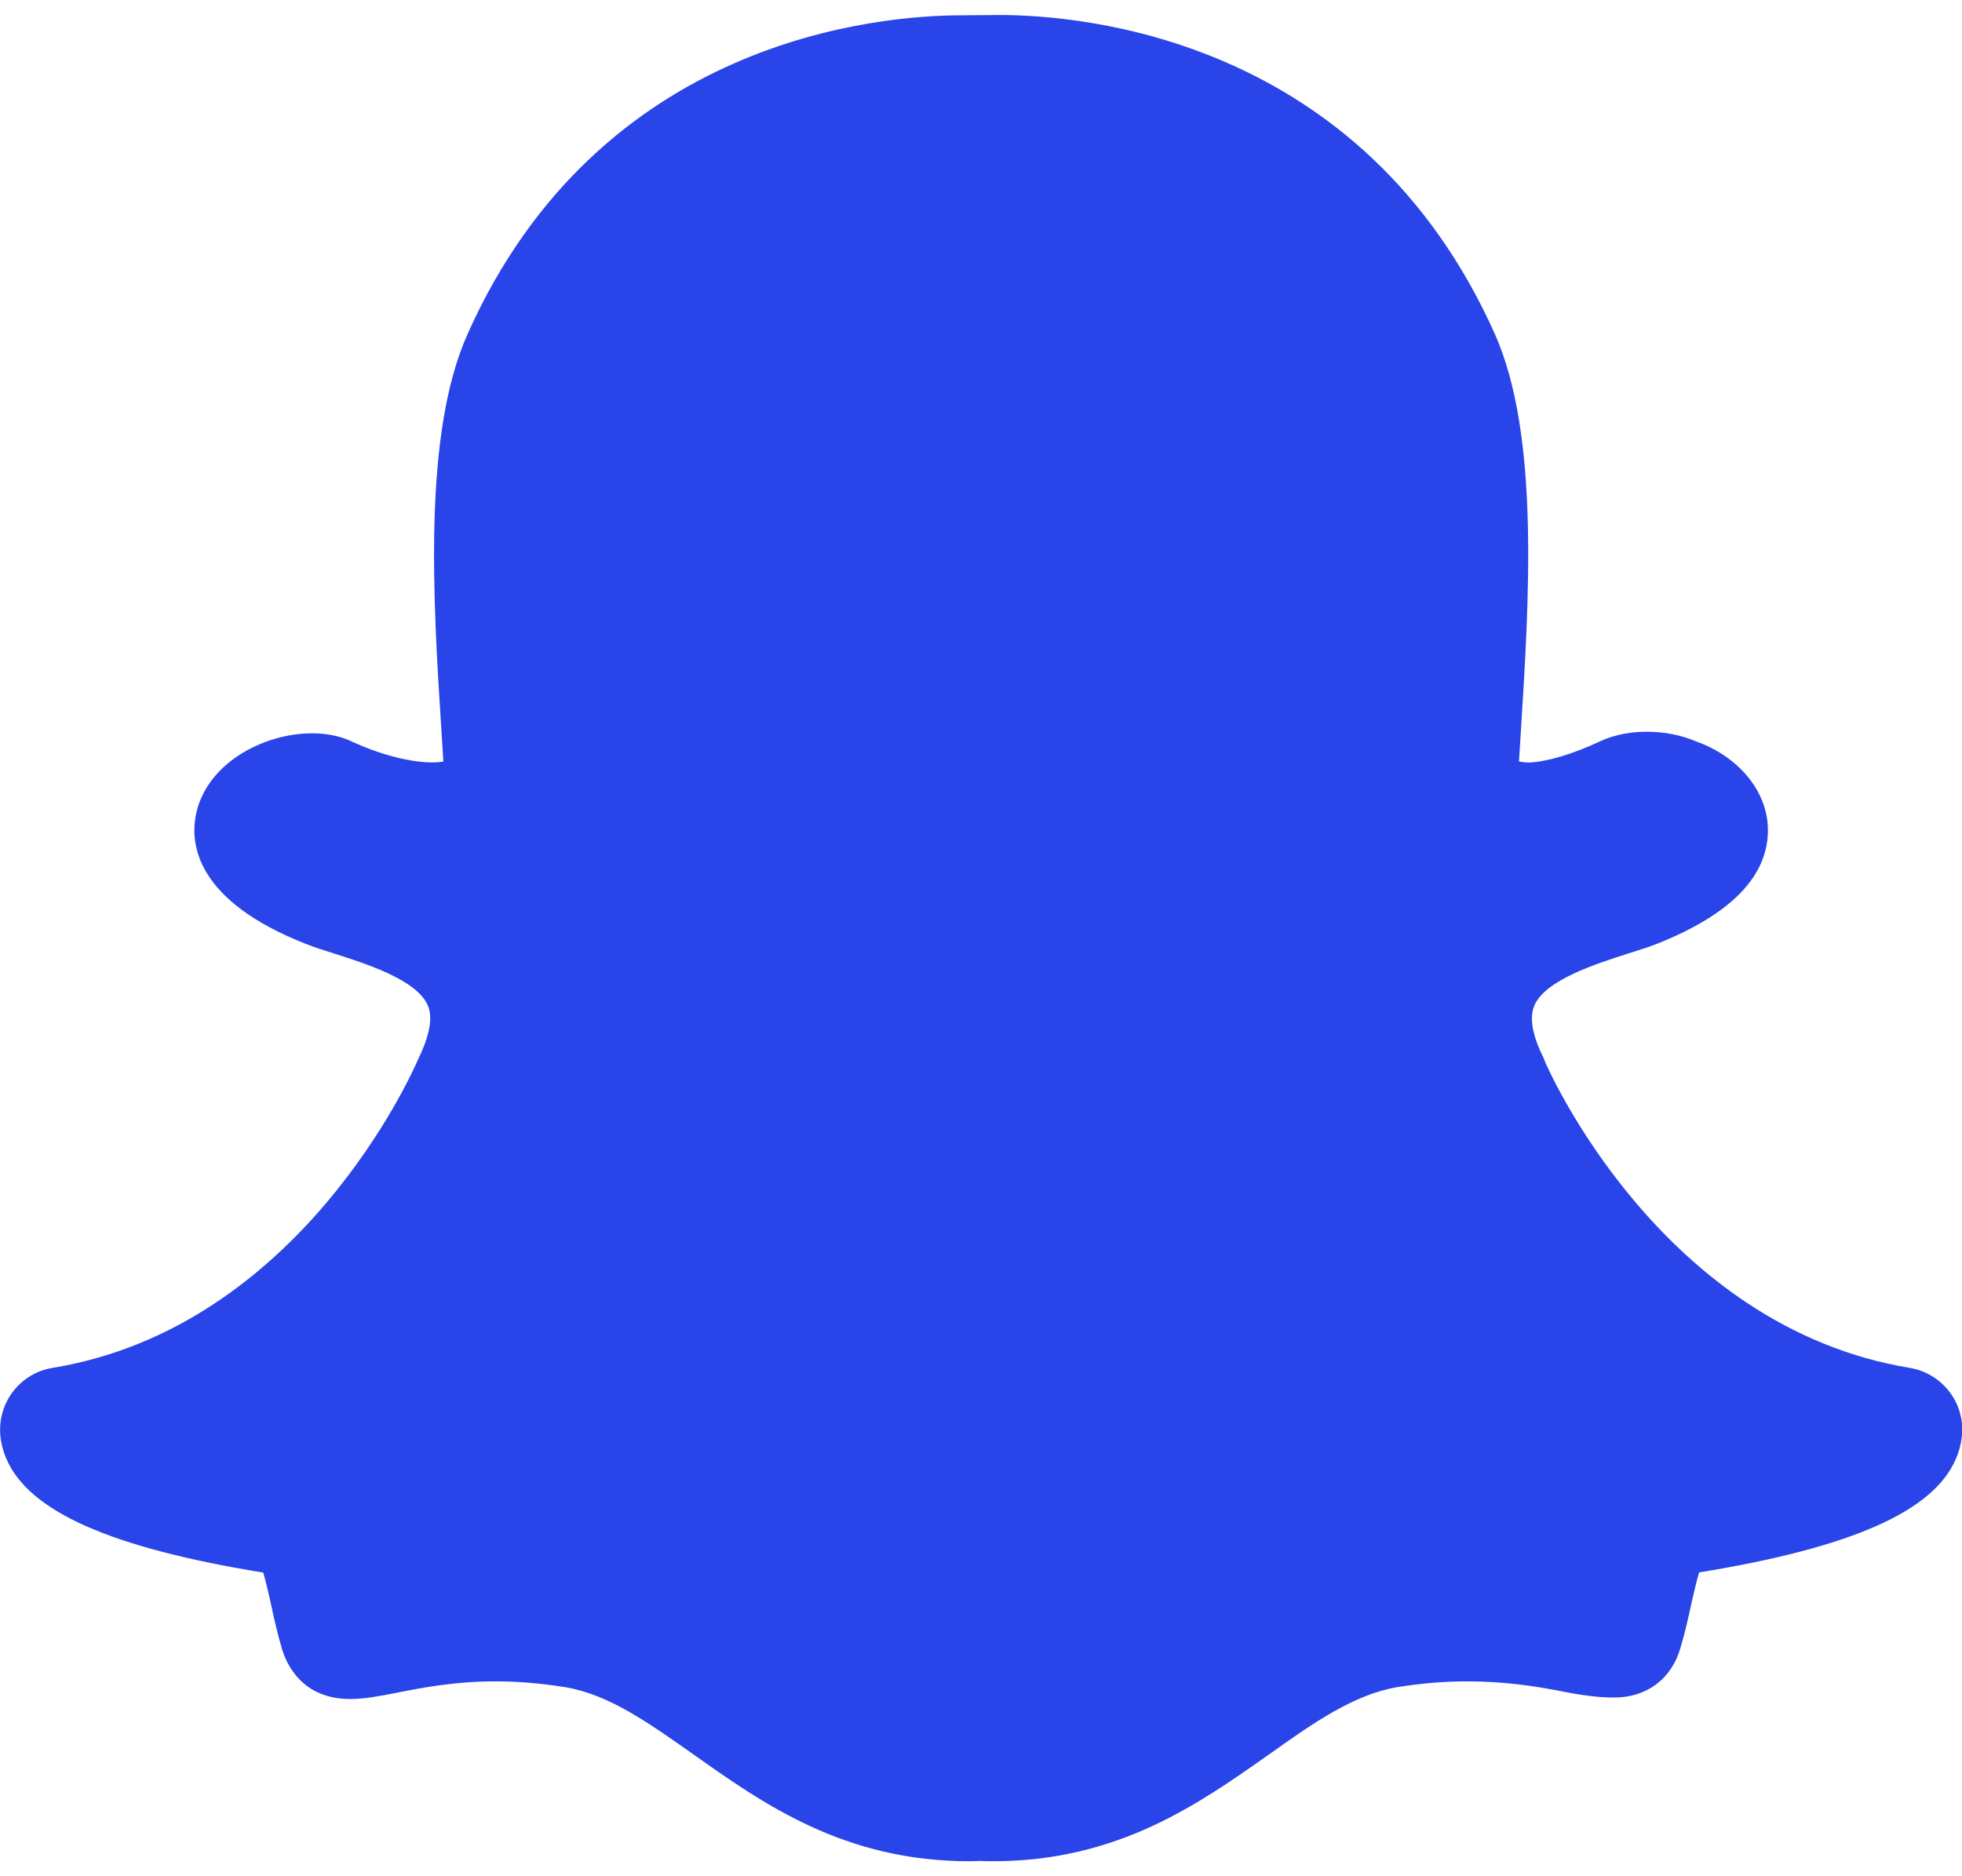 <svg width="46" height="44" viewBox="0 0 46 44" fill="none" xmlns="http://www.w3.org/2000/svg">
<path d="M44.773 32.078C38.969 31.121 36.316 25.109 36.23 24.914C36.219 24.879 36.191 24.816 36.176 24.781C36 24.43 35.824 23.934 35.973 23.582C36.227 22.98 37.434 22.598 38.156 22.367C38.41 22.285 38.652 22.211 38.84 22.137C40.594 21.441 41.469 20.535 41.449 19.434C41.434 18.547 40.754 17.734 39.754 17.383C39.406 17.234 39.008 17.16 38.605 17.16C38.332 17.16 37.918 17.199 37.52 17.383C36.852 17.695 36.266 17.863 35.848 17.883C35.758 17.879 35.68 17.871 35.613 17.859L35.656 17.172C35.852 14.062 36.098 10.188 35.047 7.832C31.945 0.891 25.375 0.352 23.434 0.352L22.551 0.359C20.613 0.359 14.055 0.898 10.961 7.836C9.91 10.191 10.152 14.062 10.352 17.176L10.359 17.293C10.371 17.484 10.383 17.676 10.395 17.859C9.961 17.938 9.113 17.793 8.234 17.383C7.039 16.824 4.887 17.562 4.59 19.125C4.457 19.816 4.617 21.129 7.164 22.133C7.355 22.211 7.594 22.285 7.852 22.367C8.57 22.598 9.777 22.977 10.031 23.582C10.18 23.934 10.004 24.43 9.797 24.855C9.688 25.109 7.051 31.121 1.234 32.078C0.492 32.199 -0.035 32.855 0.004 33.613C0.016 33.812 0.066 34.012 0.148 34.207C0.676 35.445 2.594 36.297 6.172 36.879C6.234 37.09 6.305 37.402 6.344 37.574C6.418 37.93 6.5 38.289 6.609 38.664C6.715 39.02 7.078 39.844 8.211 39.844C8.555 39.844 8.93 39.77 9.332 39.691C9.926 39.574 10.668 39.43 11.621 39.43C12.152 39.43 12.699 39.477 13.25 39.566C14.266 39.734 15.184 40.387 16.25 41.137C17.914 42.316 19.801 43.648 22.727 43.648C22.805 43.648 22.883 43.645 22.957 43.641C23.062 43.645 23.172 43.648 23.281 43.648C26.207 43.648 28.094 42.312 29.762 41.137C30.777 40.414 31.738 39.738 32.758 39.566C33.309 39.477 33.855 39.43 34.387 39.43C35.305 39.43 36.031 39.547 36.68 39.676C37.141 39.766 37.508 39.809 37.848 39.809C38.605 39.809 39.188 39.375 39.398 38.648C39.508 38.281 39.586 37.926 39.664 37.566C39.695 37.434 39.77 37.098 39.836 36.875C43.414 36.293 45.332 35.441 45.855 34.215C45.941 34.02 45.988 33.816 46.004 33.605C46.043 32.859 45.516 32.203 44.773 32.078Z" fill="#2944E9"/>
</svg>
